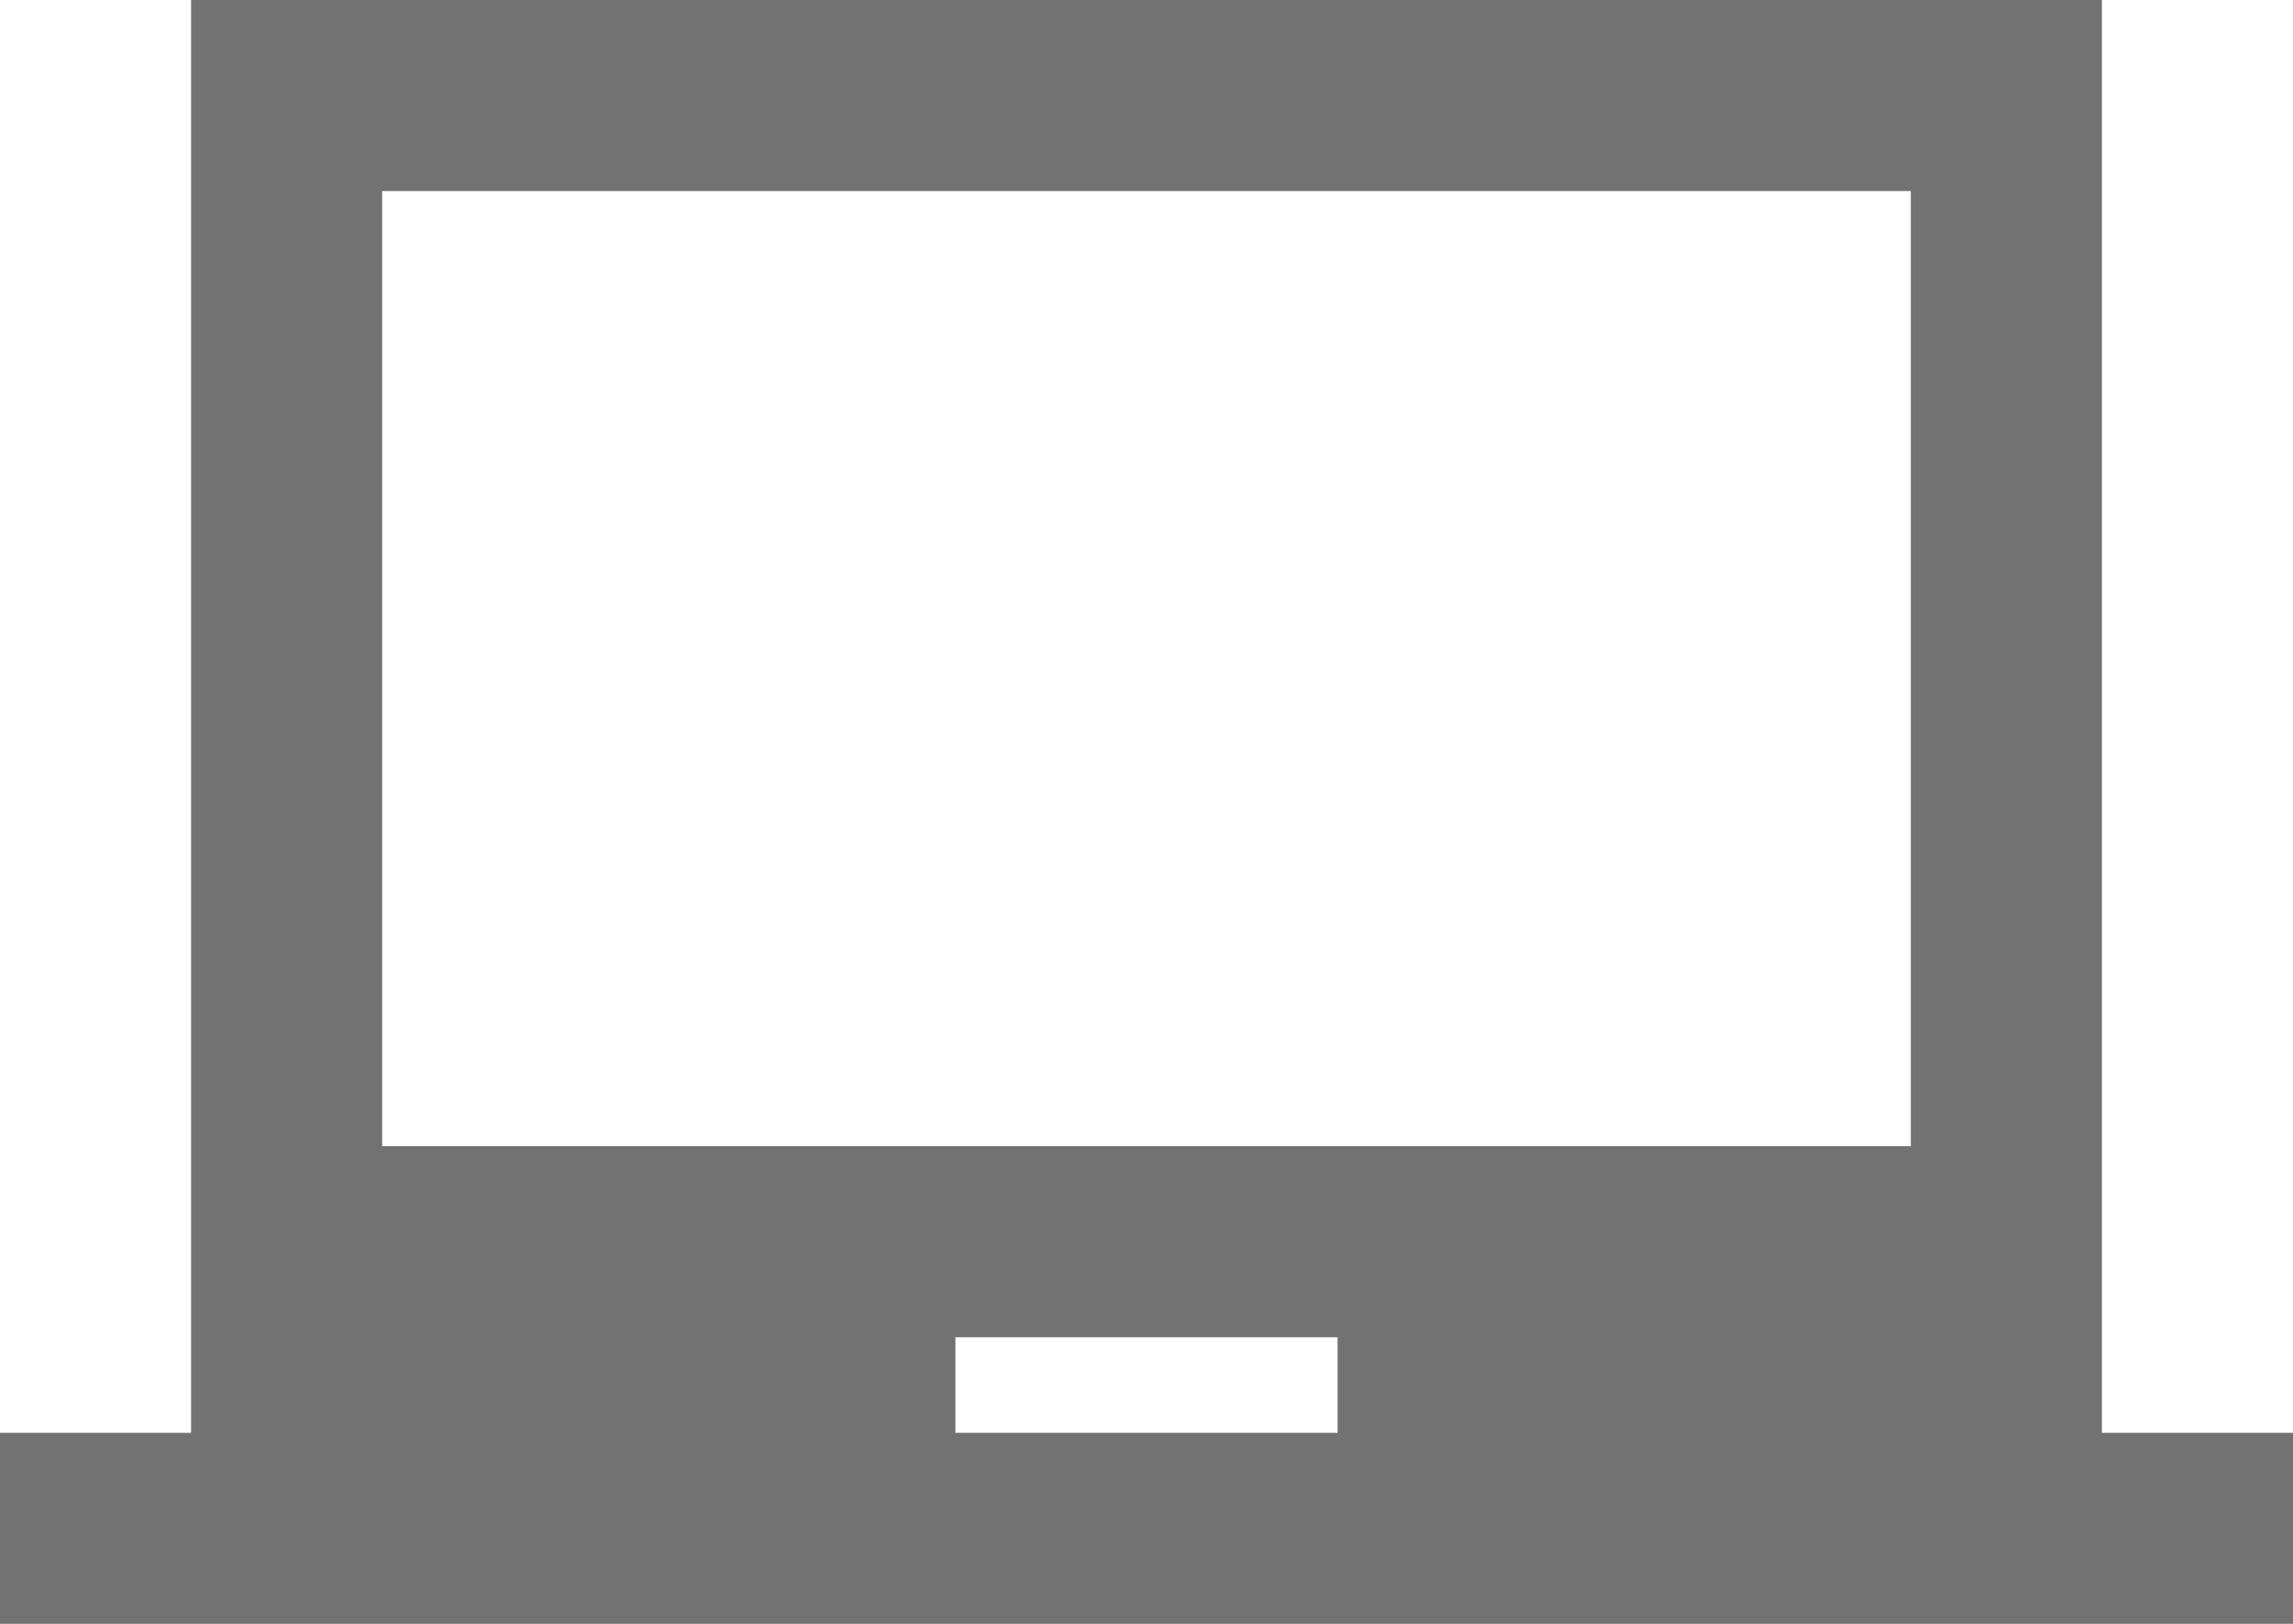 <svg xmlns="http://www.w3.org/2000/svg" width="36" height="25.5" viewBox="0 0 36 25.5">
  <path id="Icon_material-laptop-chromebook" data-name="Icon material-laptop-chromebook" d="M33,27V4.5H3V27H0v3H36V27ZM21,27H15V25.5h6Zm9-4.5H6V7.5H30Z" transform="translate(0 -4.5)" fill="#727272"/>
</svg>
